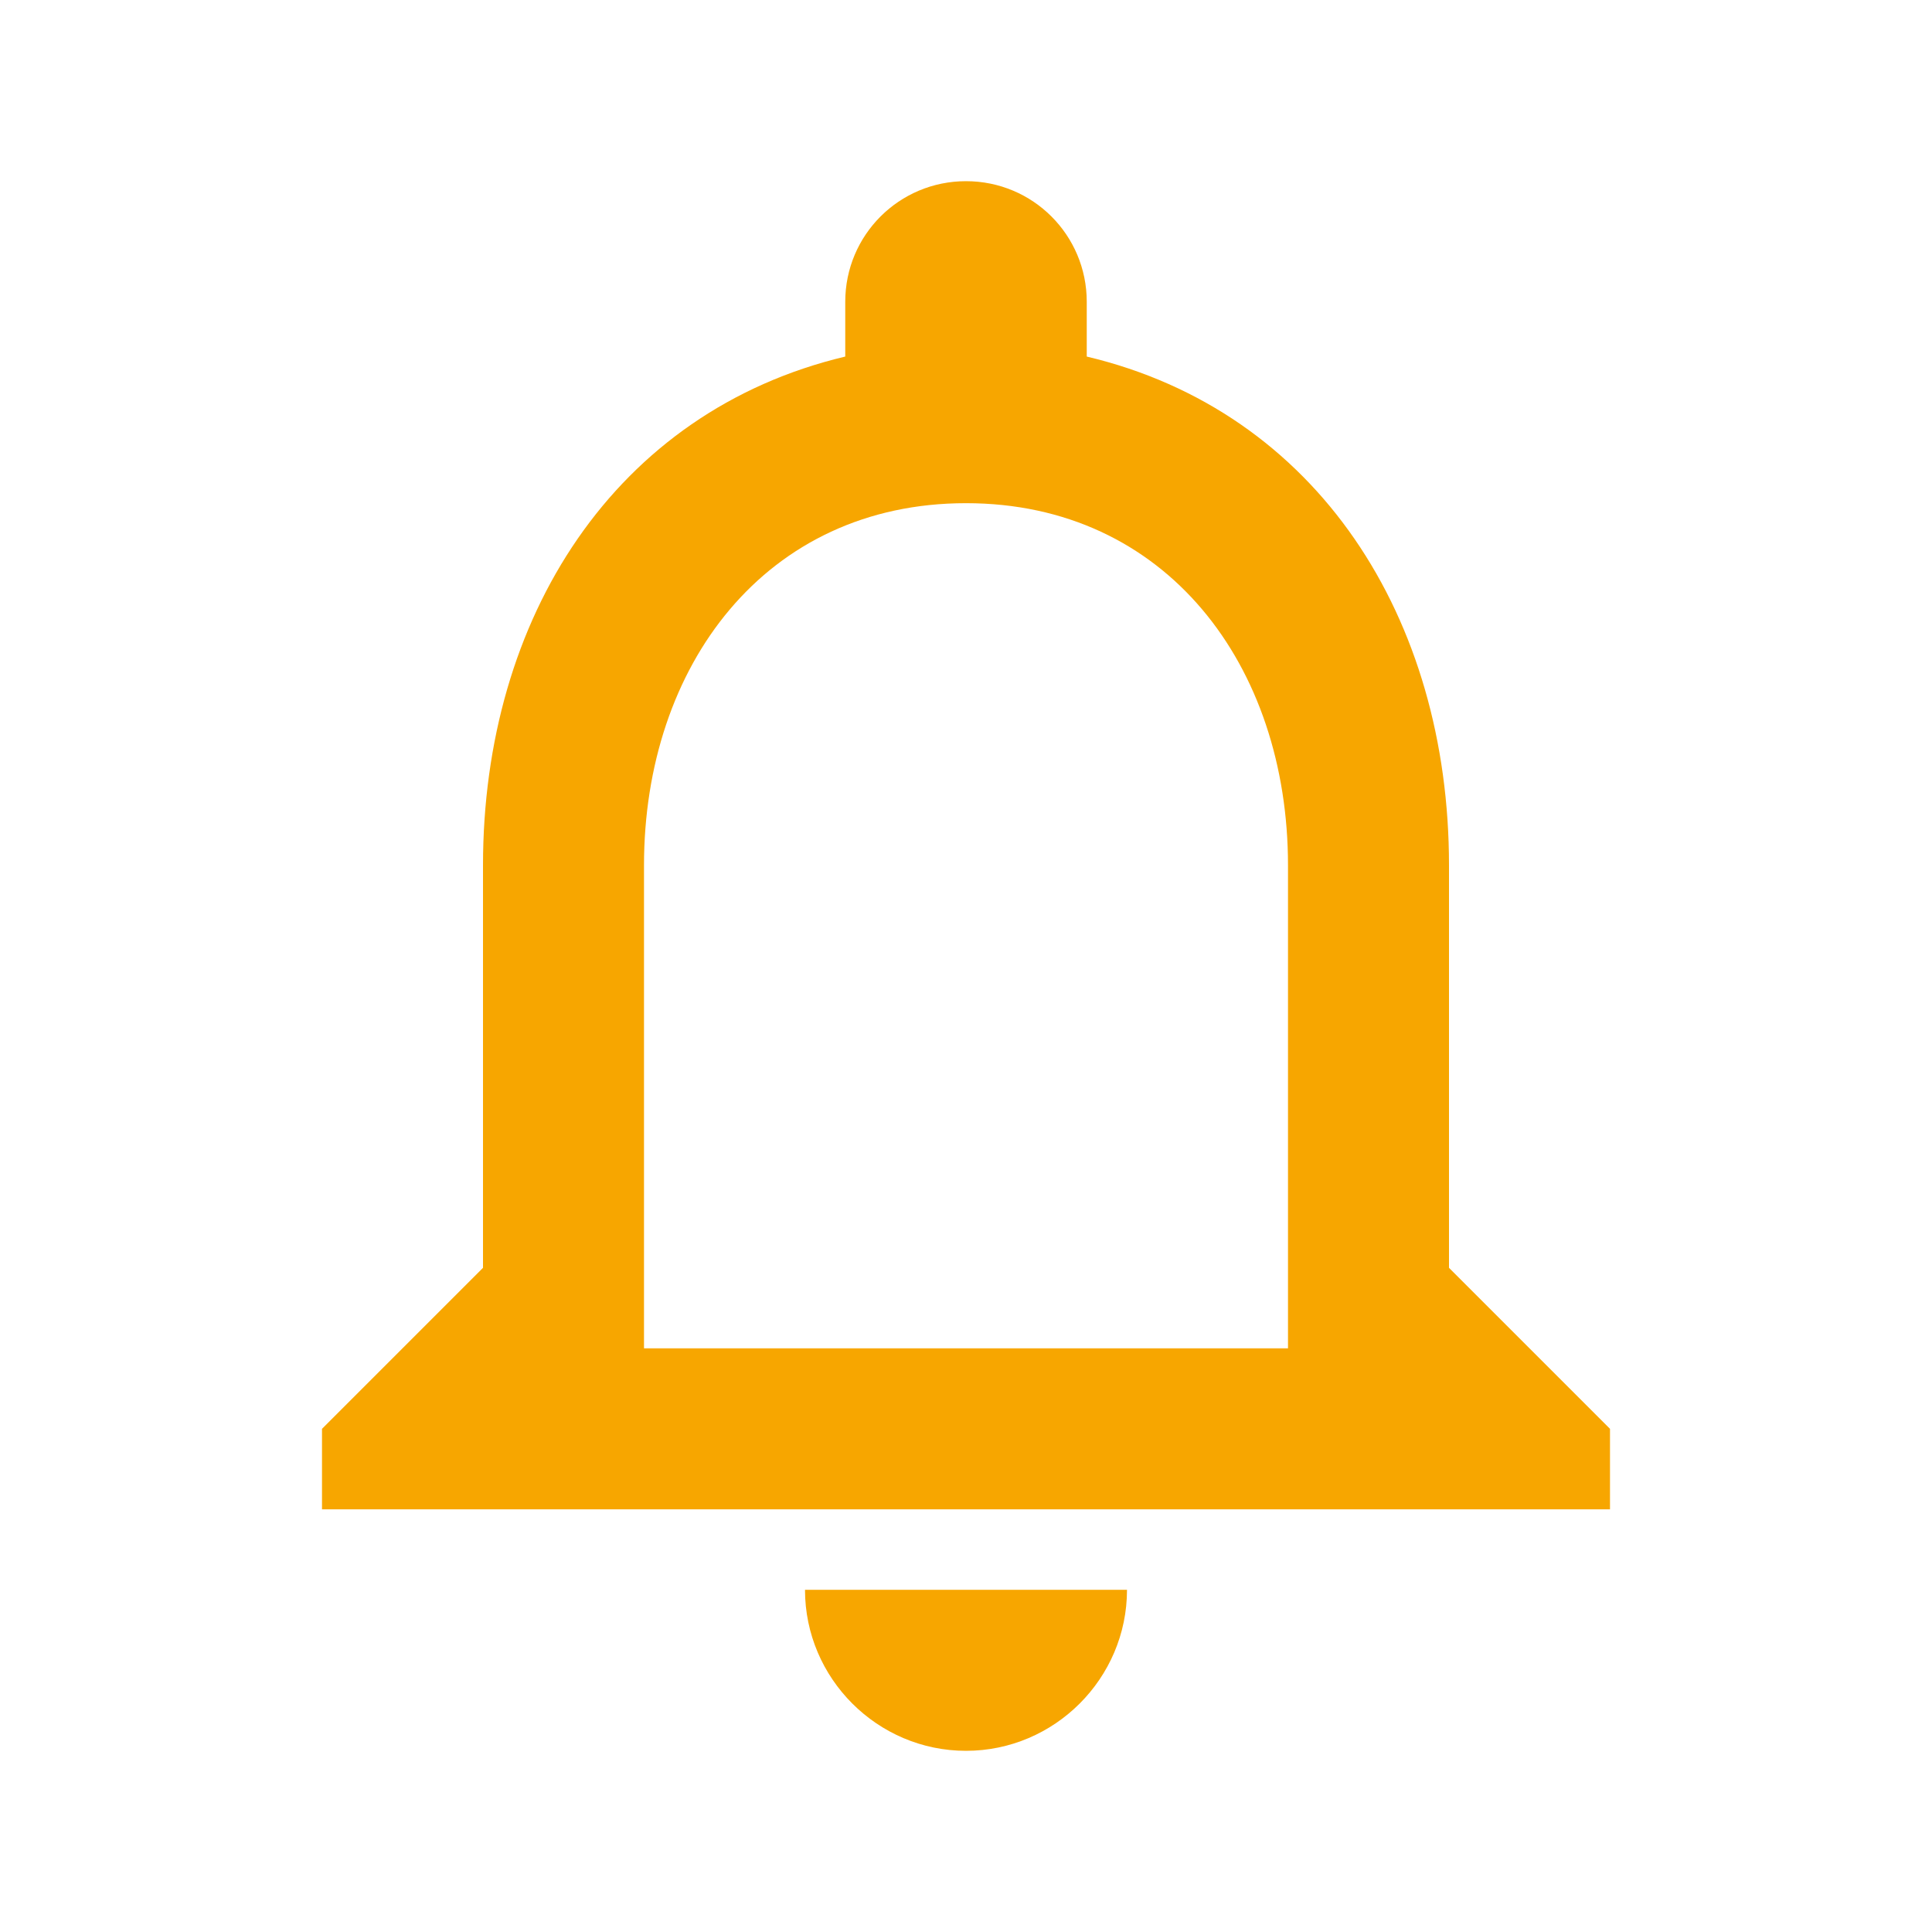 <svg width="18" height="18" viewBox="0 0 18 18" fill="none" xmlns="http://www.w3.org/2000/svg">
<path d="M9 16.312C9.825 16.312 10.5 15.637 10.5 14.812H7.5C7.5 15.637 8.175 16.312 9 16.312ZM13.5 11.812V8.062C13.5 5.76 12.277 3.833 10.125 3.322V2.812C10.125 2.19 9.623 1.688 9 1.688C8.377 1.688 7.875 2.19 7.875 2.812V3.322C5.73 3.833 4.5 5.753 4.5 8.062V11.812L3 13.312V14.062H15V13.312L13.5 11.812ZM12 12.562H6V8.062C6 6.202 7.133 4.688 9 4.688C10.867 4.688 12 6.202 12 8.062V12.562Z" fill="#F7A600"/>
</svg>
